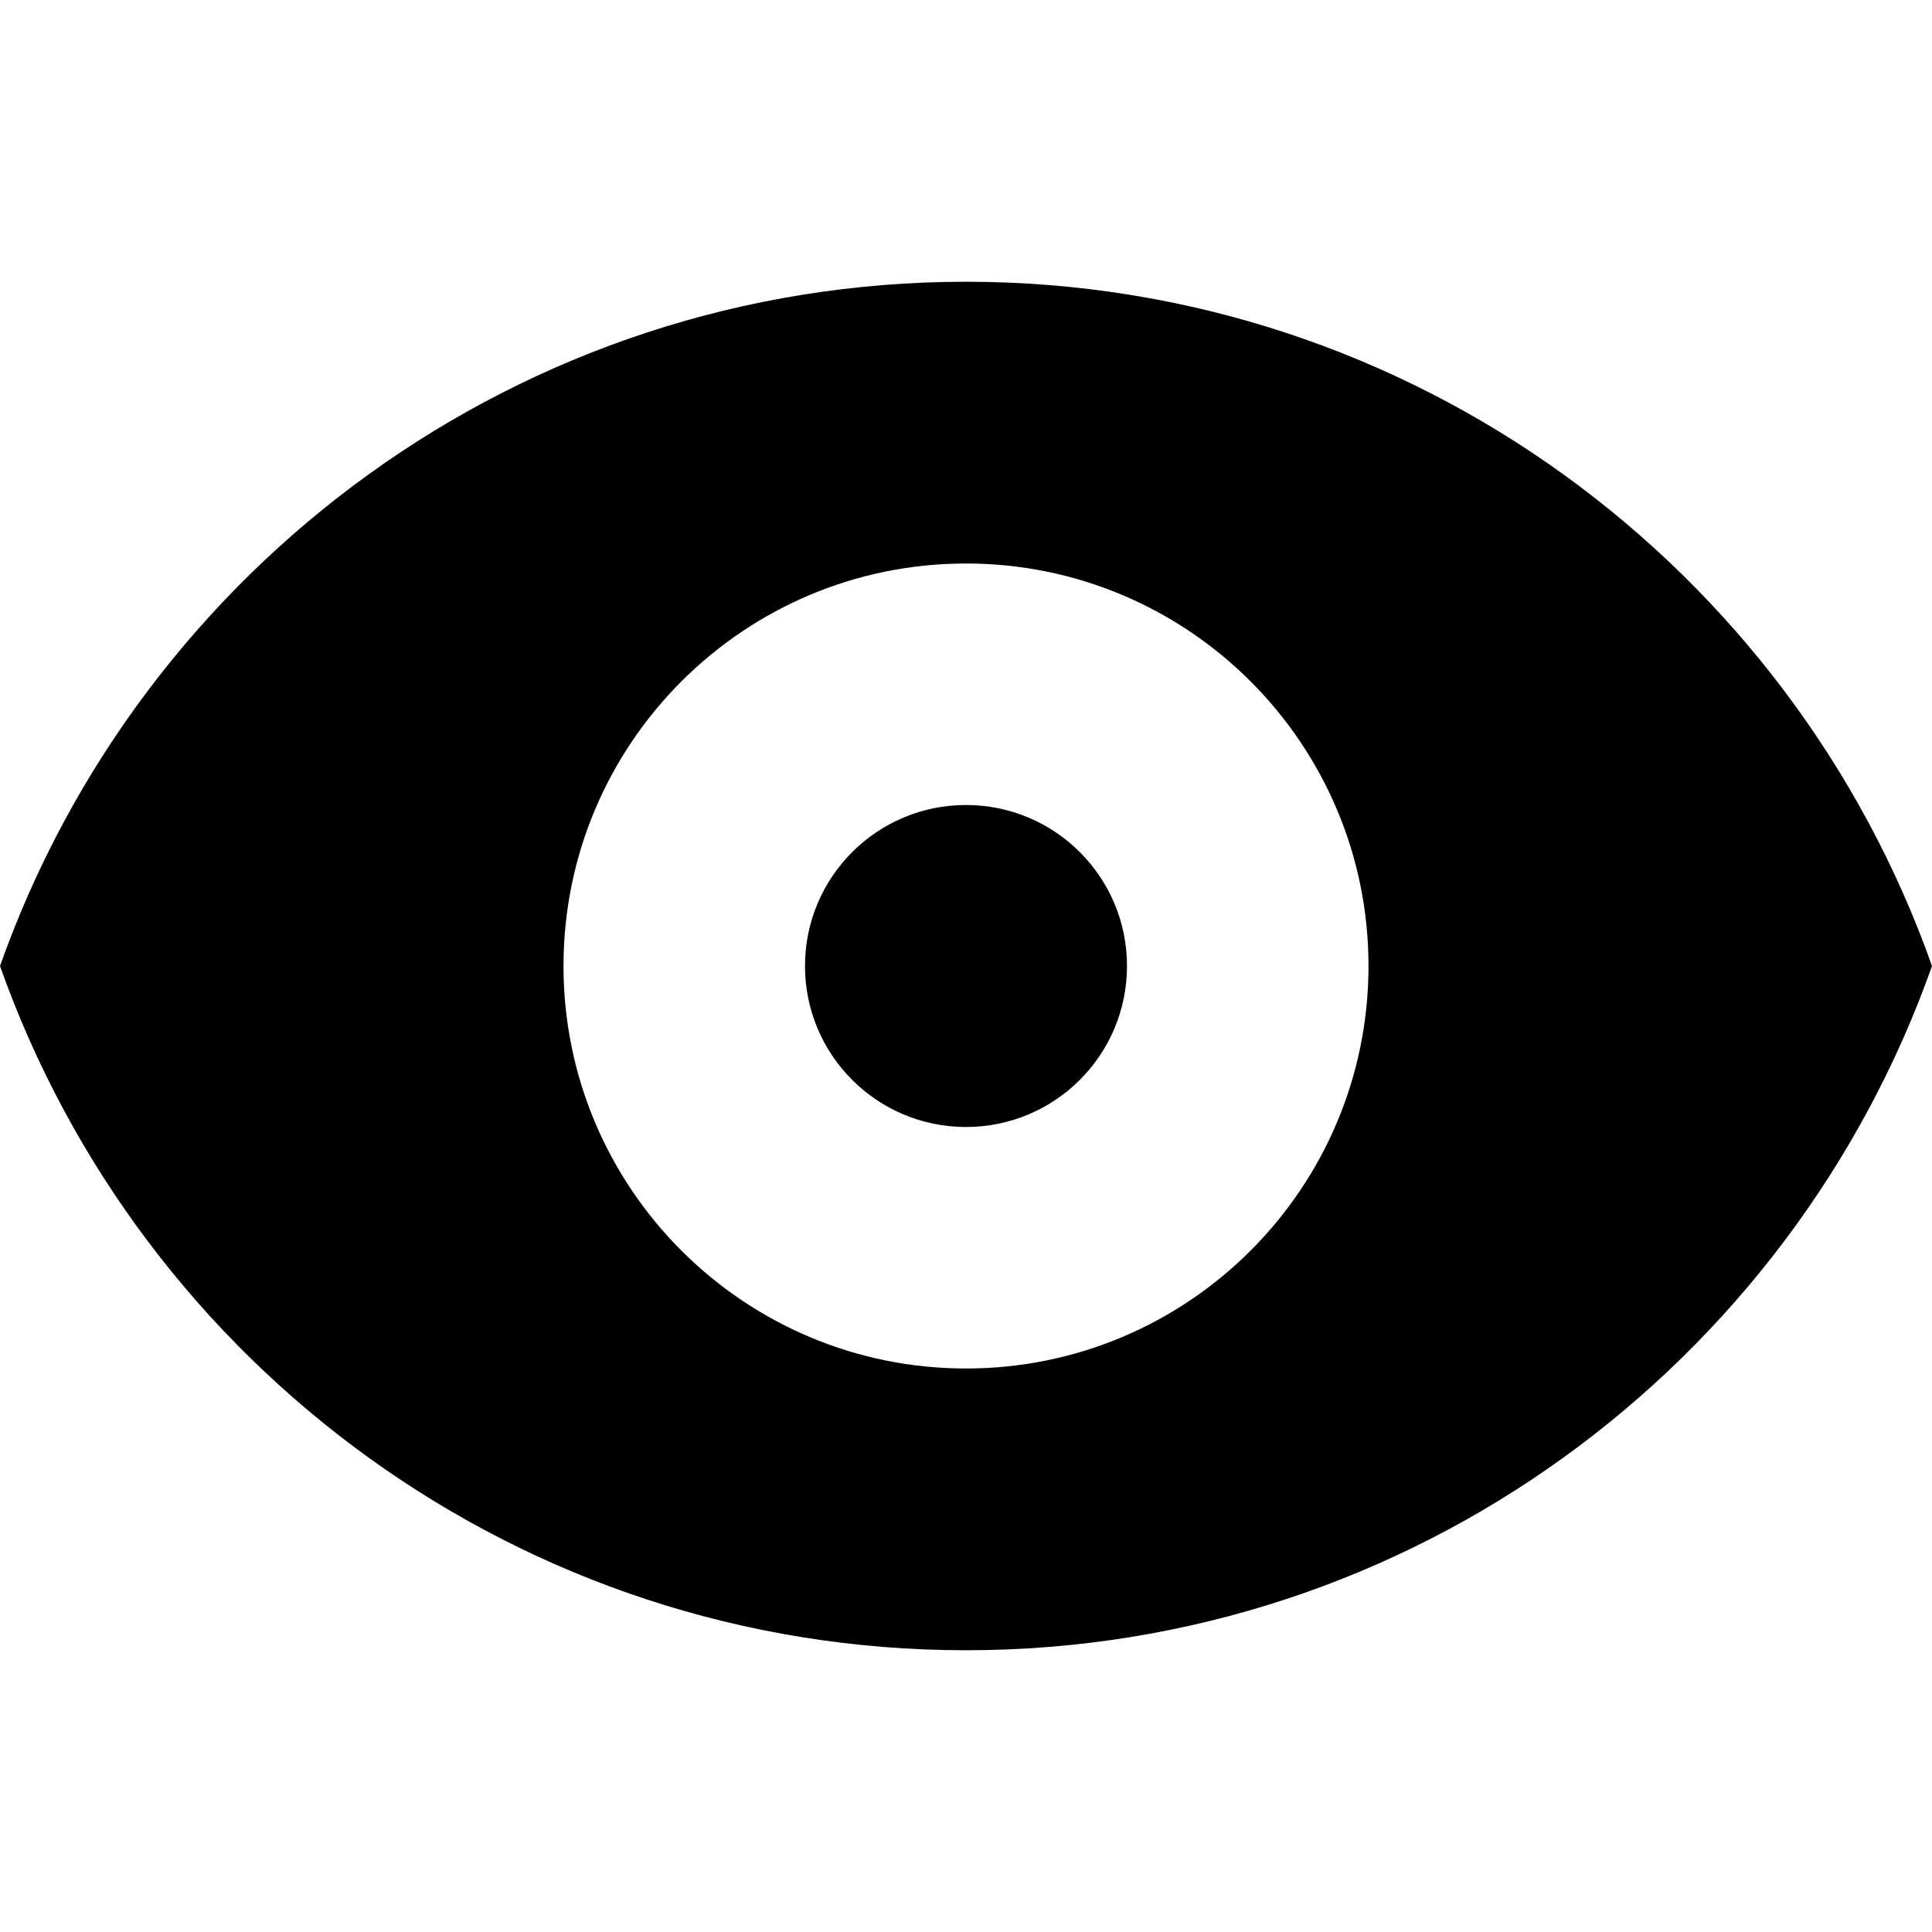 <svg height="24" width="24" xmlns="http://www.w3.org/2000/svg"><path d="M10,12 C10,13.105 10.895,14 12,14 C13.105,14 14,13.105 14,12 C14,10.895 13.105,10 12,10 C10.895,10 10,10.895 10,12 Z M12,17 C9.239,17 7,14.761 7,12 C7,9.239 9.239,7 12,7 C14.761,7 17,9.239 17,12 C17,14.761 14.761,17 12,17 M12,3.5 C6.455,3.5 1.751,7.051 0,12 C1.751,16.949 6.455,20.5 12,20.5 C17.545,20.5 22.249,16.949 24,12 C22.249,7.051 17.545,3.5 12,3.5"/></svg>

